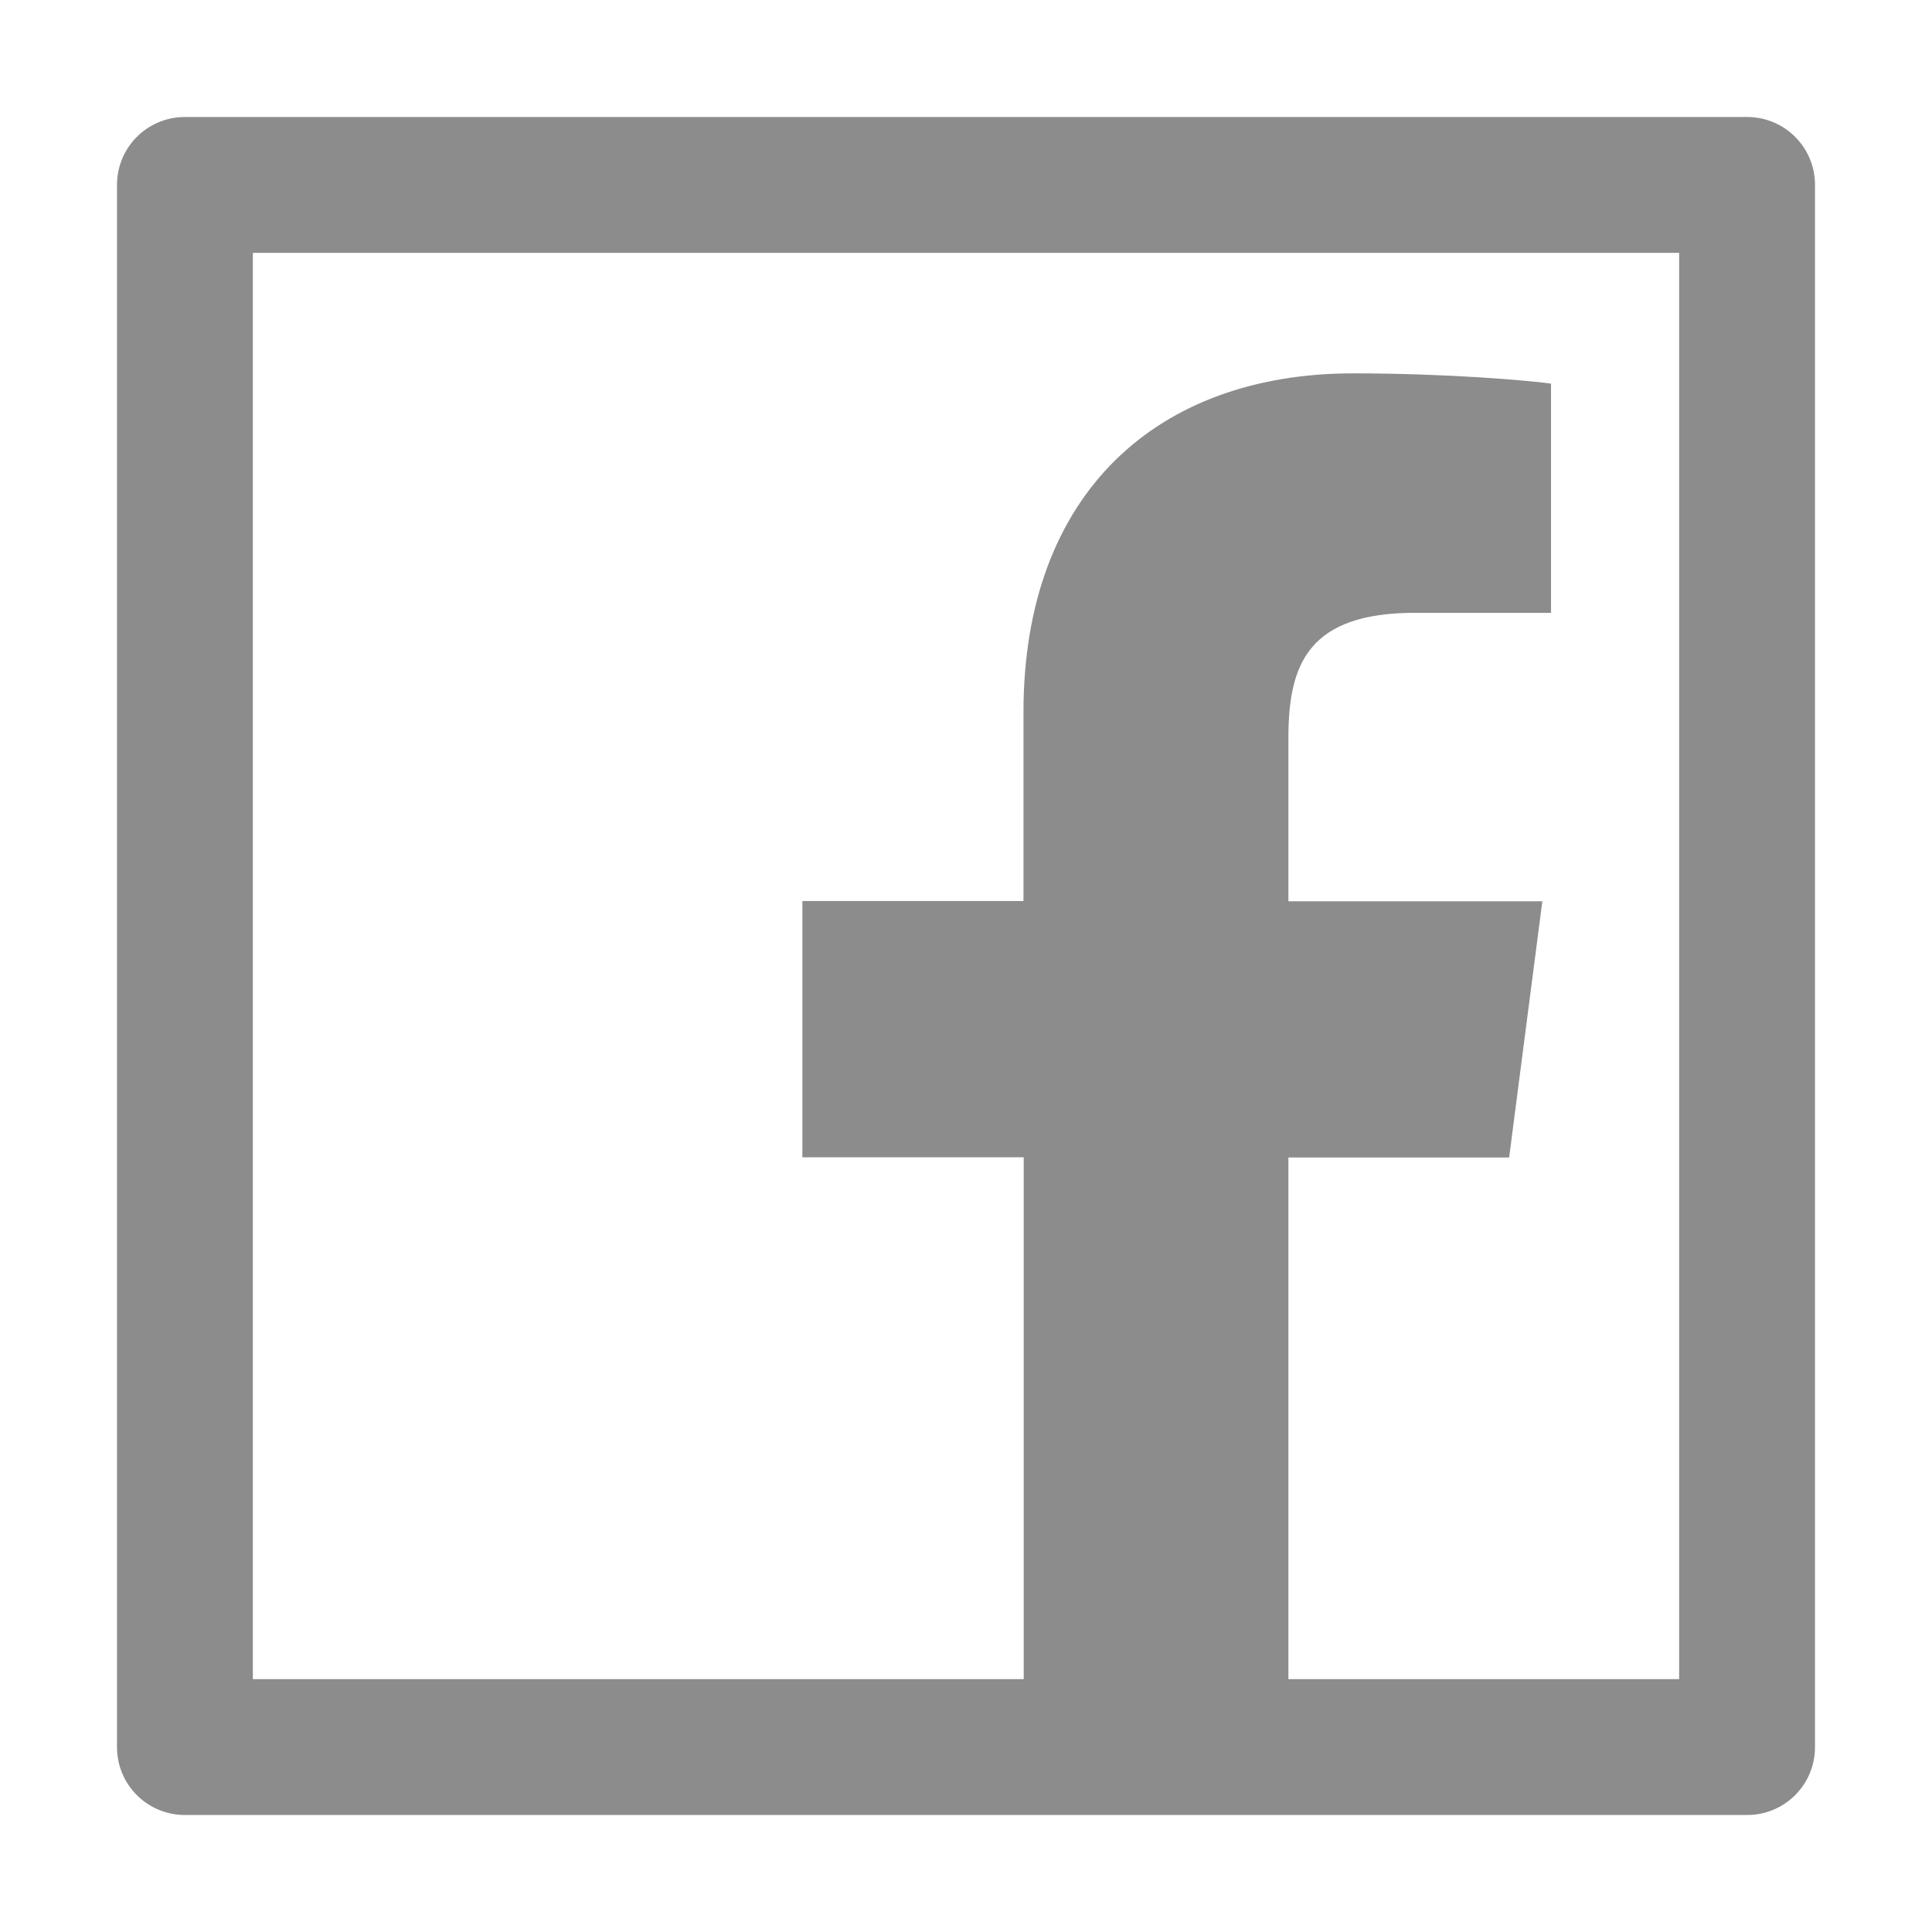 <svg width="16" height="16" viewBox="0 0 16 16" fill="none" xmlns="http://www.w3.org/2000/svg">
<path d="M14.469 0.969H1.531C1.22 0.969 0.969 1.22 0.969 1.531V14.469C0.969 14.78 1.22 15.031 1.531 15.031H14.469C14.78 15.031 15.031 14.78 15.031 14.469V1.531C15.031 1.22 14.78 0.969 14.469 0.969ZM13.906 13.906H10.67V9.586H12.498L12.773 7.464H10.67V6.109C10.67 5.493 10.841 5.075 11.721 5.075H12.845V3.177C12.649 3.15 11.983 3.092 11.206 3.092C9.586 3.092 8.476 4.082 8.476 5.898V7.462H6.645V9.584H8.478V13.906H2.094V2.094H13.906V13.906Z" fill="#8C8C8C"/>
</svg>
